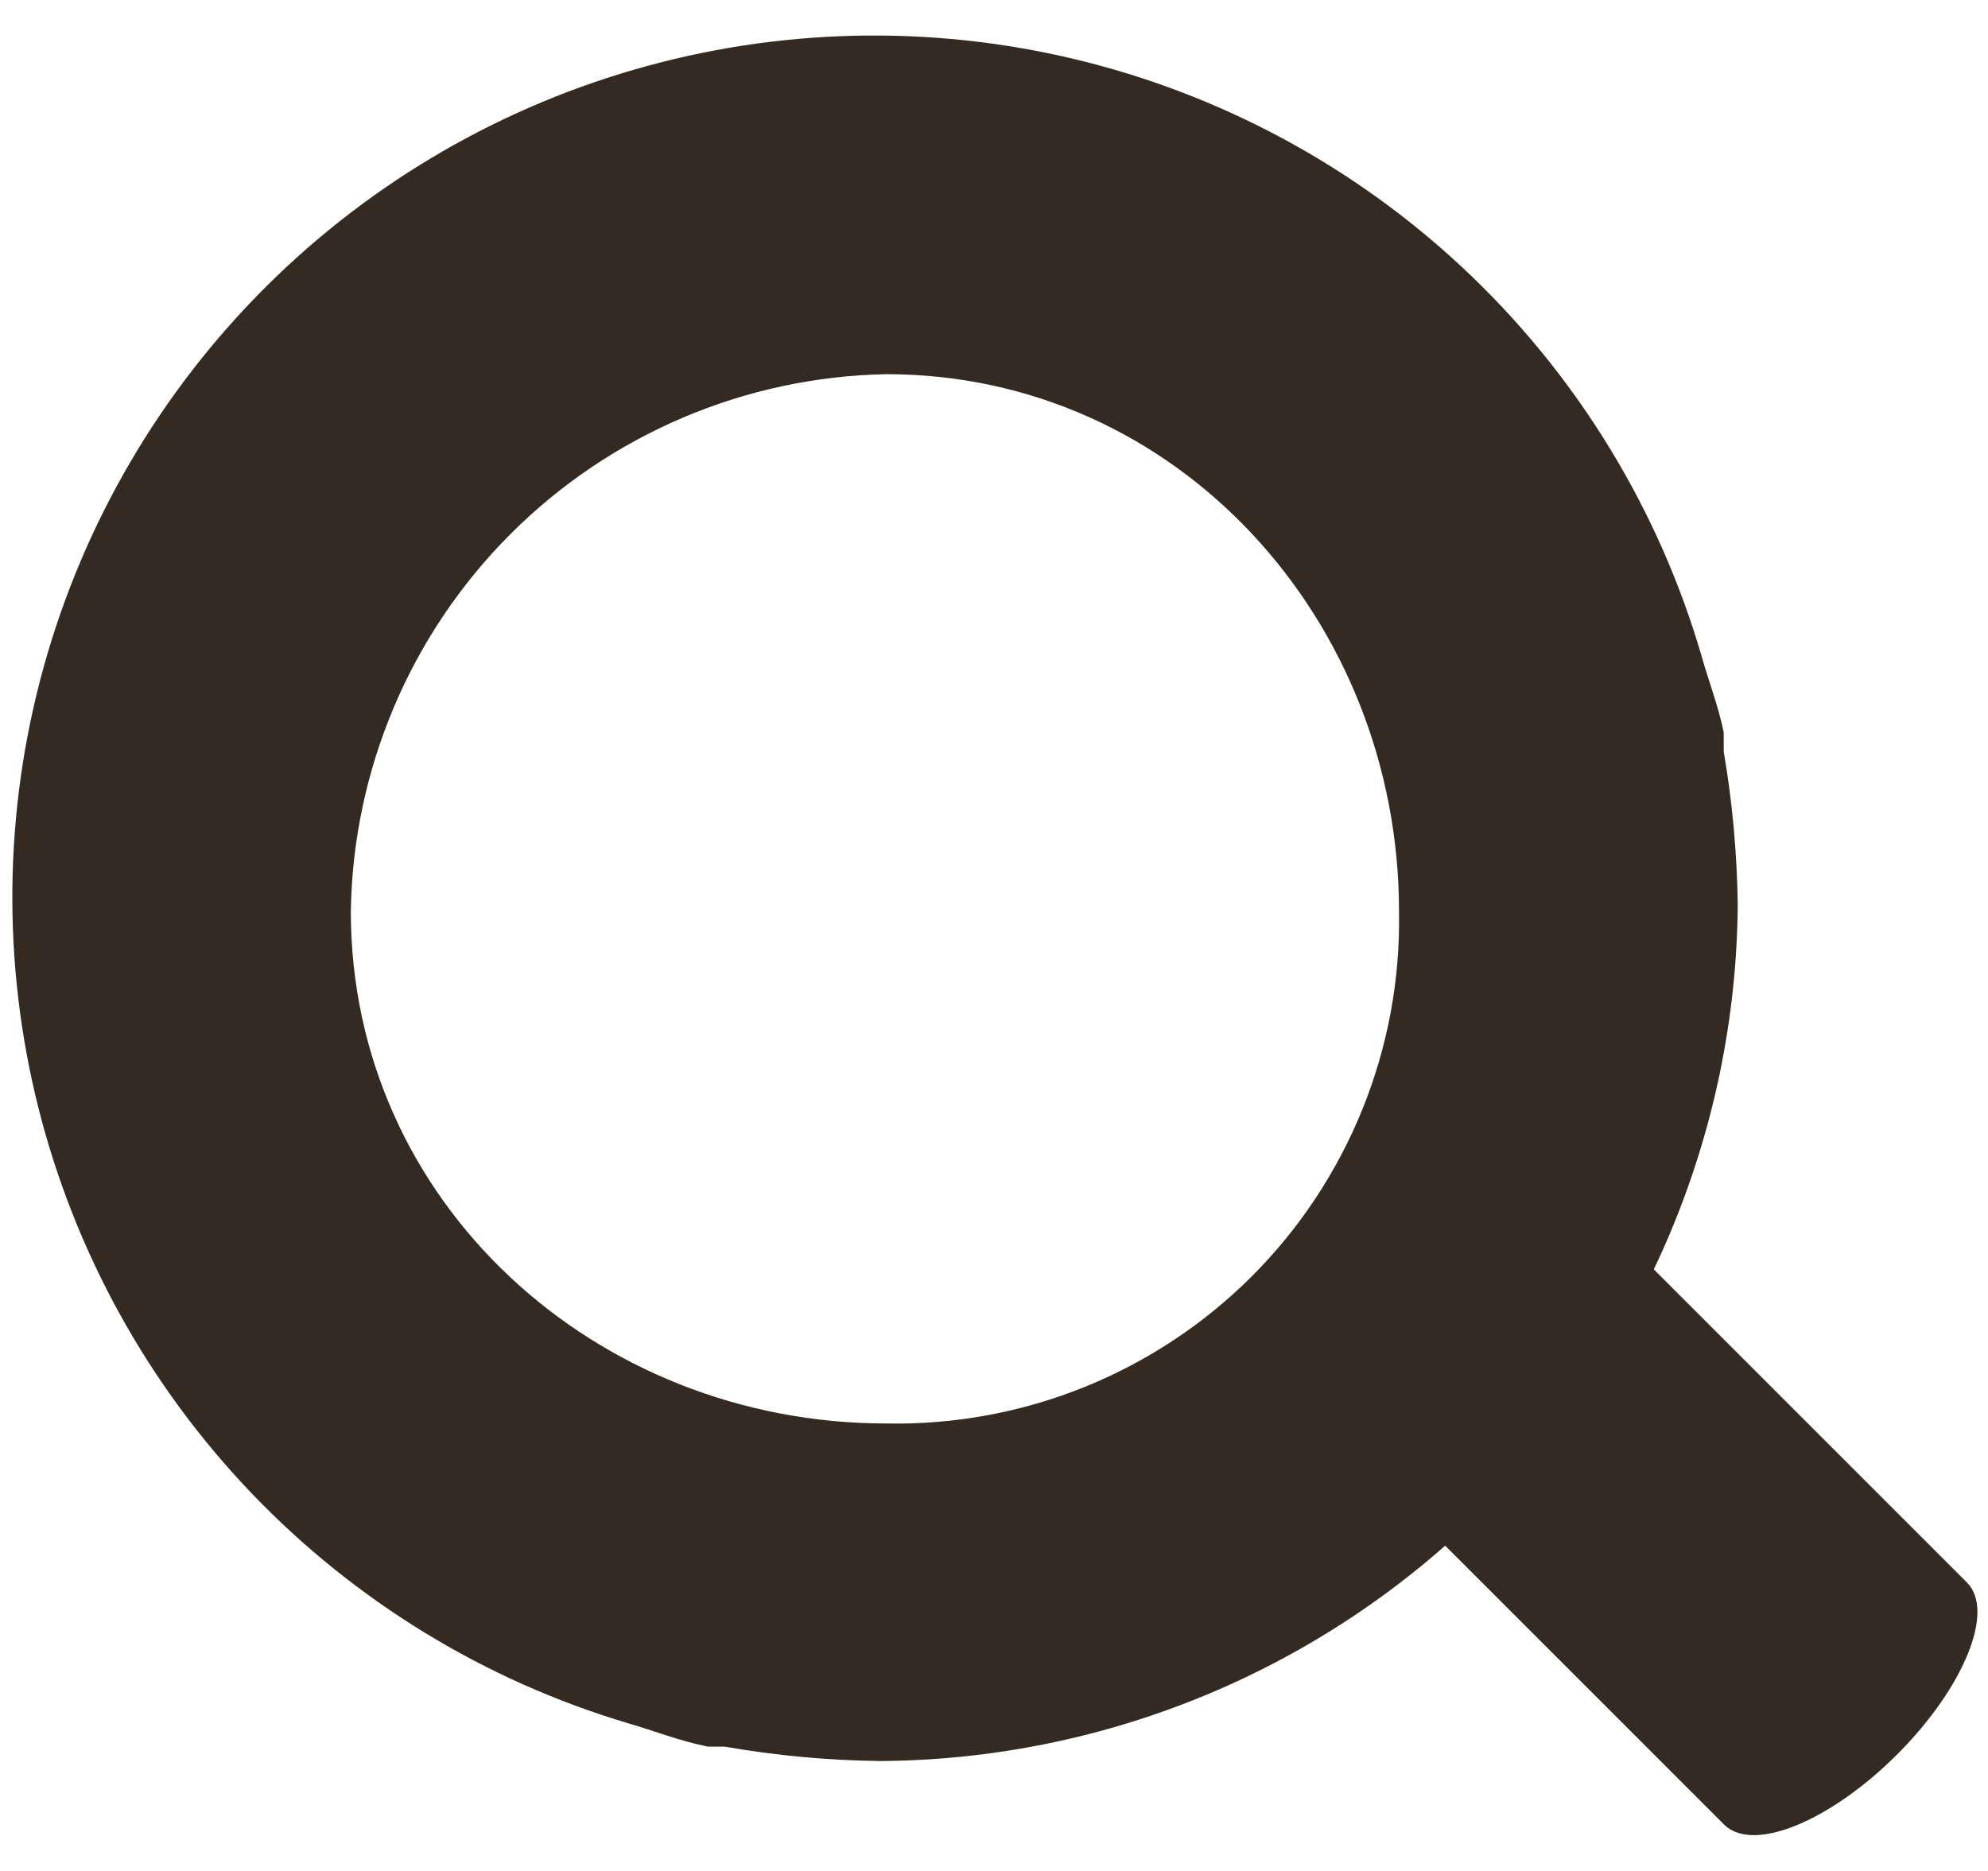 <svg width="51" height="48" viewBox="0 0 51 48" fill="none" xmlns="http://www.w3.org/2000/svg">
<path d="M44.24 46.82L33.72 36.3C33.01 35.6 33.82 33.64 35.58 31.88C37.34 30.12 39.24 29.38 39.94 30.08L50.46 40.6C51.19 41.33 50.38 43.29 48.69 44.99C47 46.69 45 47.55 44.24 46.82Z" fill="#342A21"/>
<path d="M44.58 23.21C44.562 21.893 44.442 20.579 44.22 19.28C44.22 19.12 44.22 18.95 44.22 18.79C44.08 18.1 43.83 17.47 43.64 16.79C42.56 13.113 40.542 9.78 37.785 7.117C35.029 4.455 31.627 2.555 27.915 1.603C24.202 0.652 20.306 0.682 16.608 1.691C12.911 2.699 9.539 4.651 6.823 7.356C4.108 10.061 2.142 13.425 1.119 17.118C0.096 20.811 0.05 24.707 0.986 28.424C1.923 32.14 3.809 35.549 6.461 38.317C9.112 41.084 12.437 43.115 16.11 44.21C16.8 44.41 17.45 44.67 18.16 44.81C18.3 44.81 18.45 44.81 18.59 44.81C19.911 45.041 21.249 45.165 22.59 45.18C28.407 45.141 33.974 42.814 38.089 38.703C42.204 34.592 44.535 29.026 44.58 23.21ZM22.74 9.6C30.2 9.6 35.89 15.91 35.89 23.38C35.923 25.115 35.605 26.84 34.955 28.449C34.306 30.059 33.338 31.521 32.111 32.748C30.883 33.974 29.42 34.941 27.81 35.589C26.2 36.237 24.475 36.554 22.74 36.52C15.27 36.52 9 30.84 9 23.38C9.056 19.75 10.521 16.284 13.084 13.713C15.648 11.142 19.11 9.667 22.74 9.6V9.6Z" fill="#342A21"/>
</svg>
